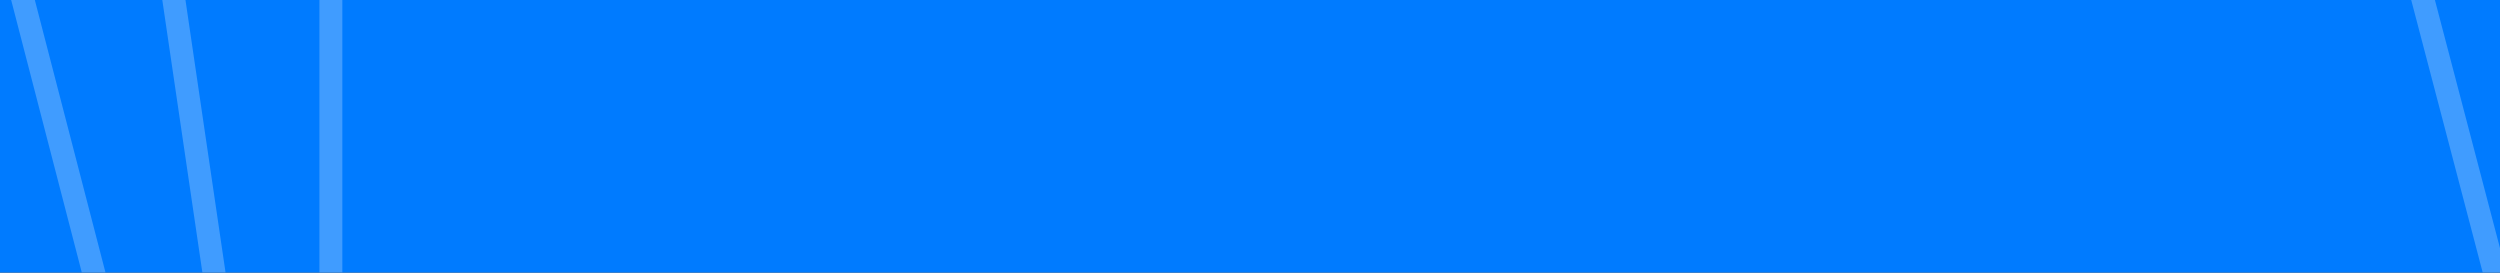 <svg width="1440" height="157" viewBox="0 0 1440 157" fill="none" xmlns="http://www.w3.org/2000/svg">
<rect x="0" y="0" width="1440" height="157" fill="#333333" stroke="none"/>
<g clip-path="url(#clip0_1570_416)">
<rect width="1440" height="157" fill="#007BFF"/>
<g style="mix-blend-mode:soft-light" opacity="0.25">
<path d="M315.401 -428.416H1401.78C1470.72 -428.416 1526.6 -372.533 1526.6 -303.599V767.42H315.401C246.467 767.42 190.585 711.538 190.585 642.604V-303.599C190.585 -372.534 246.467 -428.416 315.401 -428.416Z" stroke="white" stroke-width="13.201"/>
<path d="M161.783 -438.785L1236.6 -596.862C1304.8 -606.892 1368.22 -559.736 1378.25 -491.535L1515.93 444.598C1525.96 512.798 1478.81 576.217 1410.61 586.247L212.298 762.485L56.457 -297.136C46.426 -365.336 93.582 -428.755 161.783 -438.785Z" stroke="white" stroke-width="13.201"/>
<path d="M30.969 -427.576L1082.16 -703.31C1148.84 -720.8 1217.07 -680.925 1234.56 -614.247L1474.64 301.01C1492.13 367.682 1452.26 435.91 1385.59 453.407L210.723 761.736L-58.185 -275.521C-75.449 -342.114 -35.575 -410.121 30.969 -427.576Z" stroke="white" stroke-width="13.201"/>
</g>
</g>
<defs>
<clipPath id="clip0_1570_416">
<rect width="1440" height="157" fill="white"/>
</clipPath>
</defs>
</svg>
